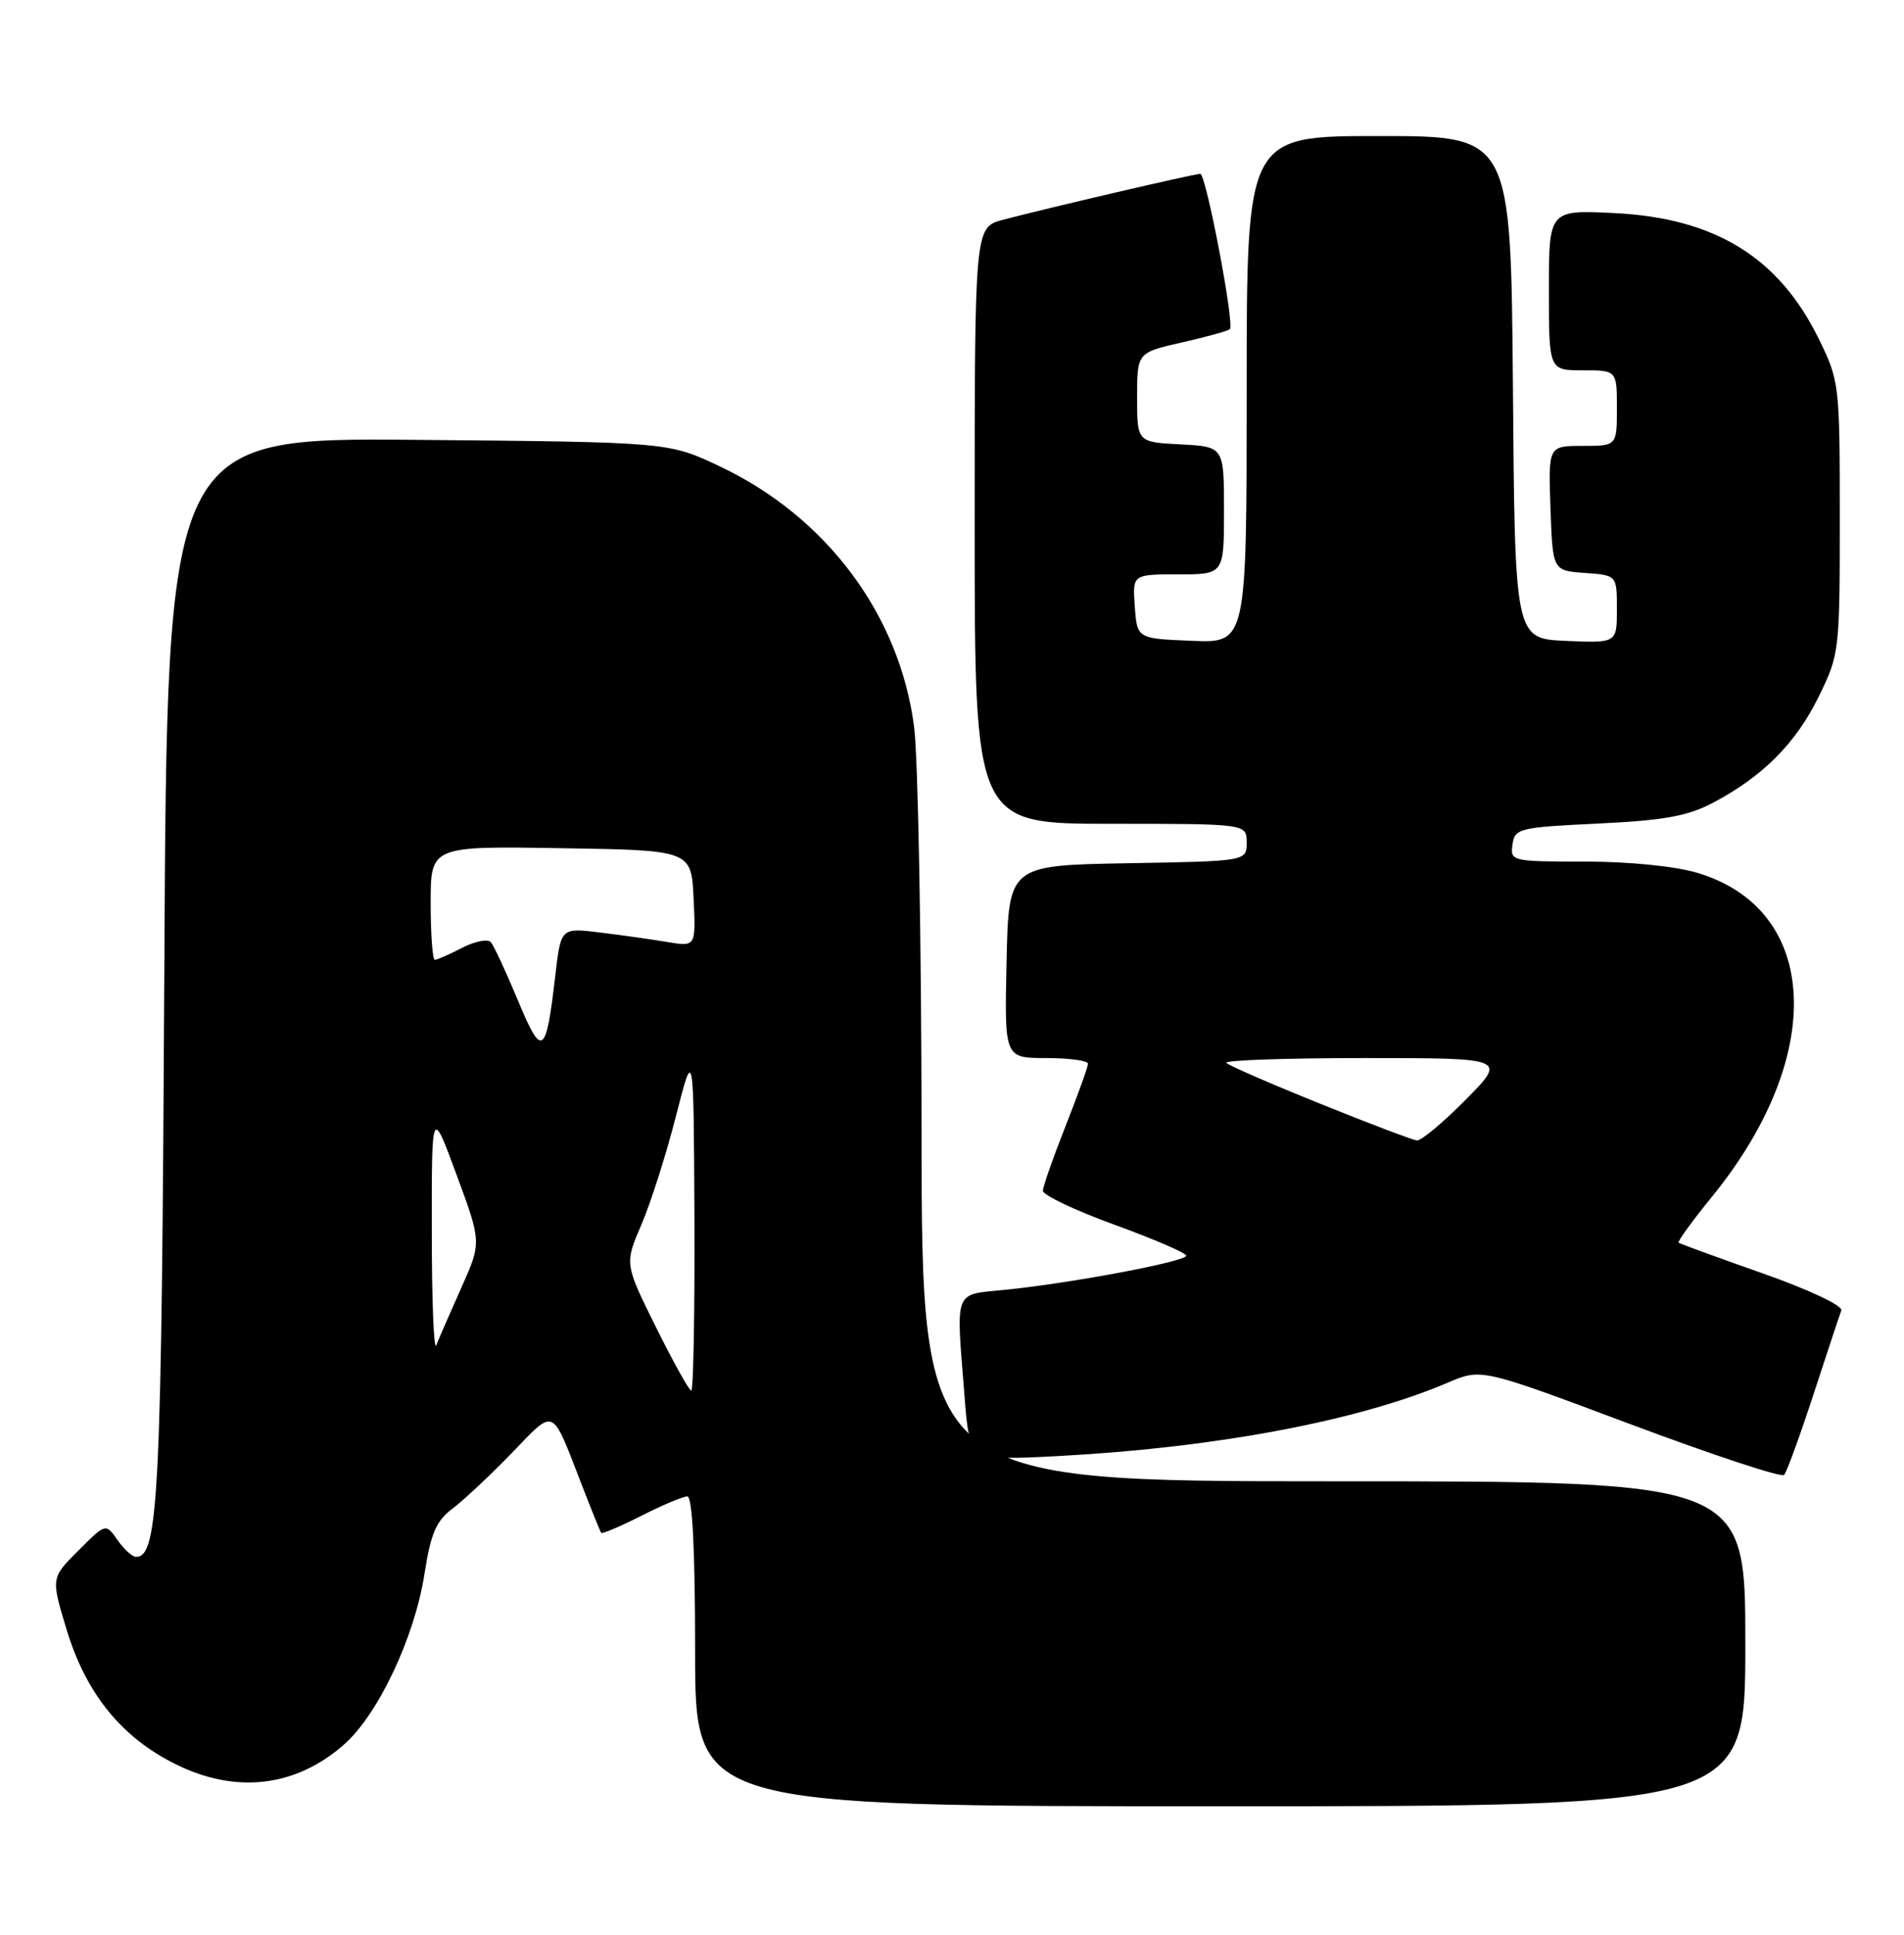 <?xml version="1.0" encoding="UTF-8" standalone="no"?>
<!DOCTYPE svg PUBLIC "-//W3C//DTD SVG 1.1//EN" "http://www.w3.org/Graphics/SVG/1.1/DTD/svg11.dtd" >
<svg xmlns="http://www.w3.org/2000/svg" xmlns:xlink="http://www.w3.org/1999/xlink" version="1.1" viewBox="0 0 252 256">
 <g >
 <path fill="currentColor"
d=" M 231.00 217.50 C 231.00 196.00 231.00 196.00 176.50 196.00 C 122.00 196.00 122.00 196.00 121.97 149.75 C 121.95 124.31 121.51 100.19 120.98 96.15 C 119.06 81.35 109.40 68.40 95.29 61.72 C 88.50 58.50 88.50 58.50 55.31 58.20 C 22.11 57.90 22.11 57.90 21.75 128.20 C 21.39 197.87 21.00 206.00 18.01 206.00 C 17.52 206.00 16.41 205.00 15.55 203.77 C 13.99 201.54 13.99 201.54 10.37 205.17 C 6.74 208.79 6.74 208.79 8.83 215.67 C 11.39 224.08 16.06 229.86 23.20 233.41 C 31.18 237.39 39.11 236.48 45.52 230.84 C 50.04 226.88 54.88 216.63 56.18 208.26 C 57.01 202.92 57.73 201.23 59.86 199.64 C 61.31 198.55 64.84 195.25 67.70 192.30 C 73.55 186.25 72.92 185.97 77.01 196.50 C 78.29 199.80 79.44 202.64 79.57 202.82 C 79.70 202.99 82.08 201.98 84.87 200.57 C 87.65 199.16 90.40 198.00 90.97 198.00 C 91.64 198.00 92.00 205.06 92.00 218.50 C 92.00 239.00 92.00 239.00 161.50 239.00 C 231.00 239.00 231.00 239.00 231.00 217.50 Z  M 240.02 184.50 C 241.82 179.00 243.47 174.00 243.70 173.40 C 243.93 172.77 239.49 170.67 233.30 168.49 C 227.36 166.40 222.35 164.57 222.17 164.43 C 221.99 164.29 223.97 161.55 226.59 158.34 C 241.79 139.68 240.89 120.31 224.61 115.48 C 221.69 114.61 215.56 114.00 209.75 114.00 C 200.07 114.00 199.87 113.95 200.18 111.75 C 200.48 109.61 201.04 109.47 211.50 108.97 C 220.25 108.55 223.36 107.99 226.72 106.22 C 233.31 102.74 237.68 98.36 240.71 92.18 C 243.45 86.60 243.50 86.17 243.50 68.50 C 243.50 50.83 243.45 50.40 240.71 44.82 C 235.43 34.06 227.01 28.87 213.75 28.20 C 205.00 27.76 205.00 27.76 205.00 38.38 C 205.00 49.00 205.00 49.00 209.50 49.00 C 214.00 49.00 214.00 49.00 214.00 54.00 C 214.00 59.00 214.00 59.00 209.46 59.00 C 204.92 59.00 204.92 59.00 205.21 67.25 C 205.50 75.50 205.50 75.50 209.75 75.81 C 214.00 76.11 214.00 76.11 214.00 80.60 C 214.00 85.09 214.00 85.09 207.25 84.80 C 200.50 84.50 200.50 84.50 200.24 51.25 C 199.97 18.00 199.97 18.00 182.49 18.00 C 165.00 18.00 165.00 18.00 165.00 51.54 C 165.00 85.09 165.00 85.09 157.75 84.79 C 150.50 84.50 150.50 84.50 150.19 80.25 C 149.89 76.00 149.89 76.00 155.94 76.00 C 162.00 76.00 162.00 76.00 162.00 67.55 C 162.00 59.10 162.00 59.10 156.25 58.80 C 150.50 58.50 150.50 58.50 150.50 52.58 C 150.50 46.66 150.50 46.66 156.44 45.31 C 159.70 44.57 162.56 43.78 162.78 43.55 C 163.42 42.91 159.62 23.00 158.86 23.00 C 158.08 23.00 138.41 27.58 132.75 29.08 C 129.00 30.08 129.00 30.08 129.00 69.54 C 129.00 109.00 129.00 109.00 147.00 109.00 C 165.00 109.00 165.00 109.00 165.00 111.47 C 165.00 113.95 165.00 113.95 149.25 114.22 C 133.50 114.50 133.50 114.50 133.22 127.25 C 132.94 140.00 132.94 140.00 138.47 140.00 C 141.51 140.00 144.00 140.34 144.00 140.75 C 143.99 141.16 142.66 144.88 141.03 149.00 C 139.40 153.12 138.05 156.97 138.03 157.55 C 138.02 158.13 142.27 160.15 147.50 162.05 C 152.72 163.95 157.00 165.79 157.00 166.15 C 157.00 166.91 142.15 169.72 133.25 170.64 C 126.08 171.38 126.53 170.25 127.67 184.89 C 128.32 193.29 128.32 193.29 140.41 192.64 C 161.12 191.52 179.92 187.96 191.64 182.94 C 196.06 181.05 196.06 181.05 215.78 188.44 C 226.63 192.50 235.78 195.53 236.13 195.16 C 236.47 194.80 238.22 190.00 240.02 184.50 Z  M 86.82 175.61 C 82.66 167.22 82.66 167.22 84.90 162.02 C 86.13 159.15 88.19 152.69 89.47 147.66 C 91.81 138.50 91.81 138.50 91.91 161.25 C 91.96 173.76 91.77 184.00 91.49 184.00 C 91.21 184.00 89.11 180.22 86.82 175.61 Z  M 57.15 163.00 C 57.13 146.50 57.13 146.50 60.43 155.45 C 63.74 164.40 63.74 164.40 61.03 170.45 C 59.54 173.78 58.06 177.18 57.74 178.00 C 57.42 178.82 57.15 172.07 57.15 163.00 Z  M 68.54 132.35 C 66.97 128.58 65.36 125.12 64.96 124.66 C 64.56 124.21 62.85 124.54 61.16 125.41 C 59.48 126.29 57.85 127.00 57.55 127.00 C 57.25 127.00 57.00 123.61 57.00 119.48 C 57.00 111.95 57.00 111.95 74.25 112.23 C 91.50 112.50 91.50 112.50 91.80 118.89 C 92.10 125.28 92.10 125.28 88.30 124.64 C 86.21 124.29 82.19 123.72 79.36 123.38 C 74.23 122.75 74.23 122.75 73.49 129.13 C 72.26 139.72 71.74 140.06 68.54 132.35 Z  M 174.73 146.04 C 168.25 143.43 162.66 141.00 162.31 140.64 C 161.96 140.29 170.16 140.00 180.55 140.00 C 199.43 140.00 199.43 140.00 194.00 145.50 C 191.01 148.53 188.10 150.95 187.53 150.90 C 186.97 150.84 181.20 148.66 174.73 146.04 Z "/>
</g>
</svg>